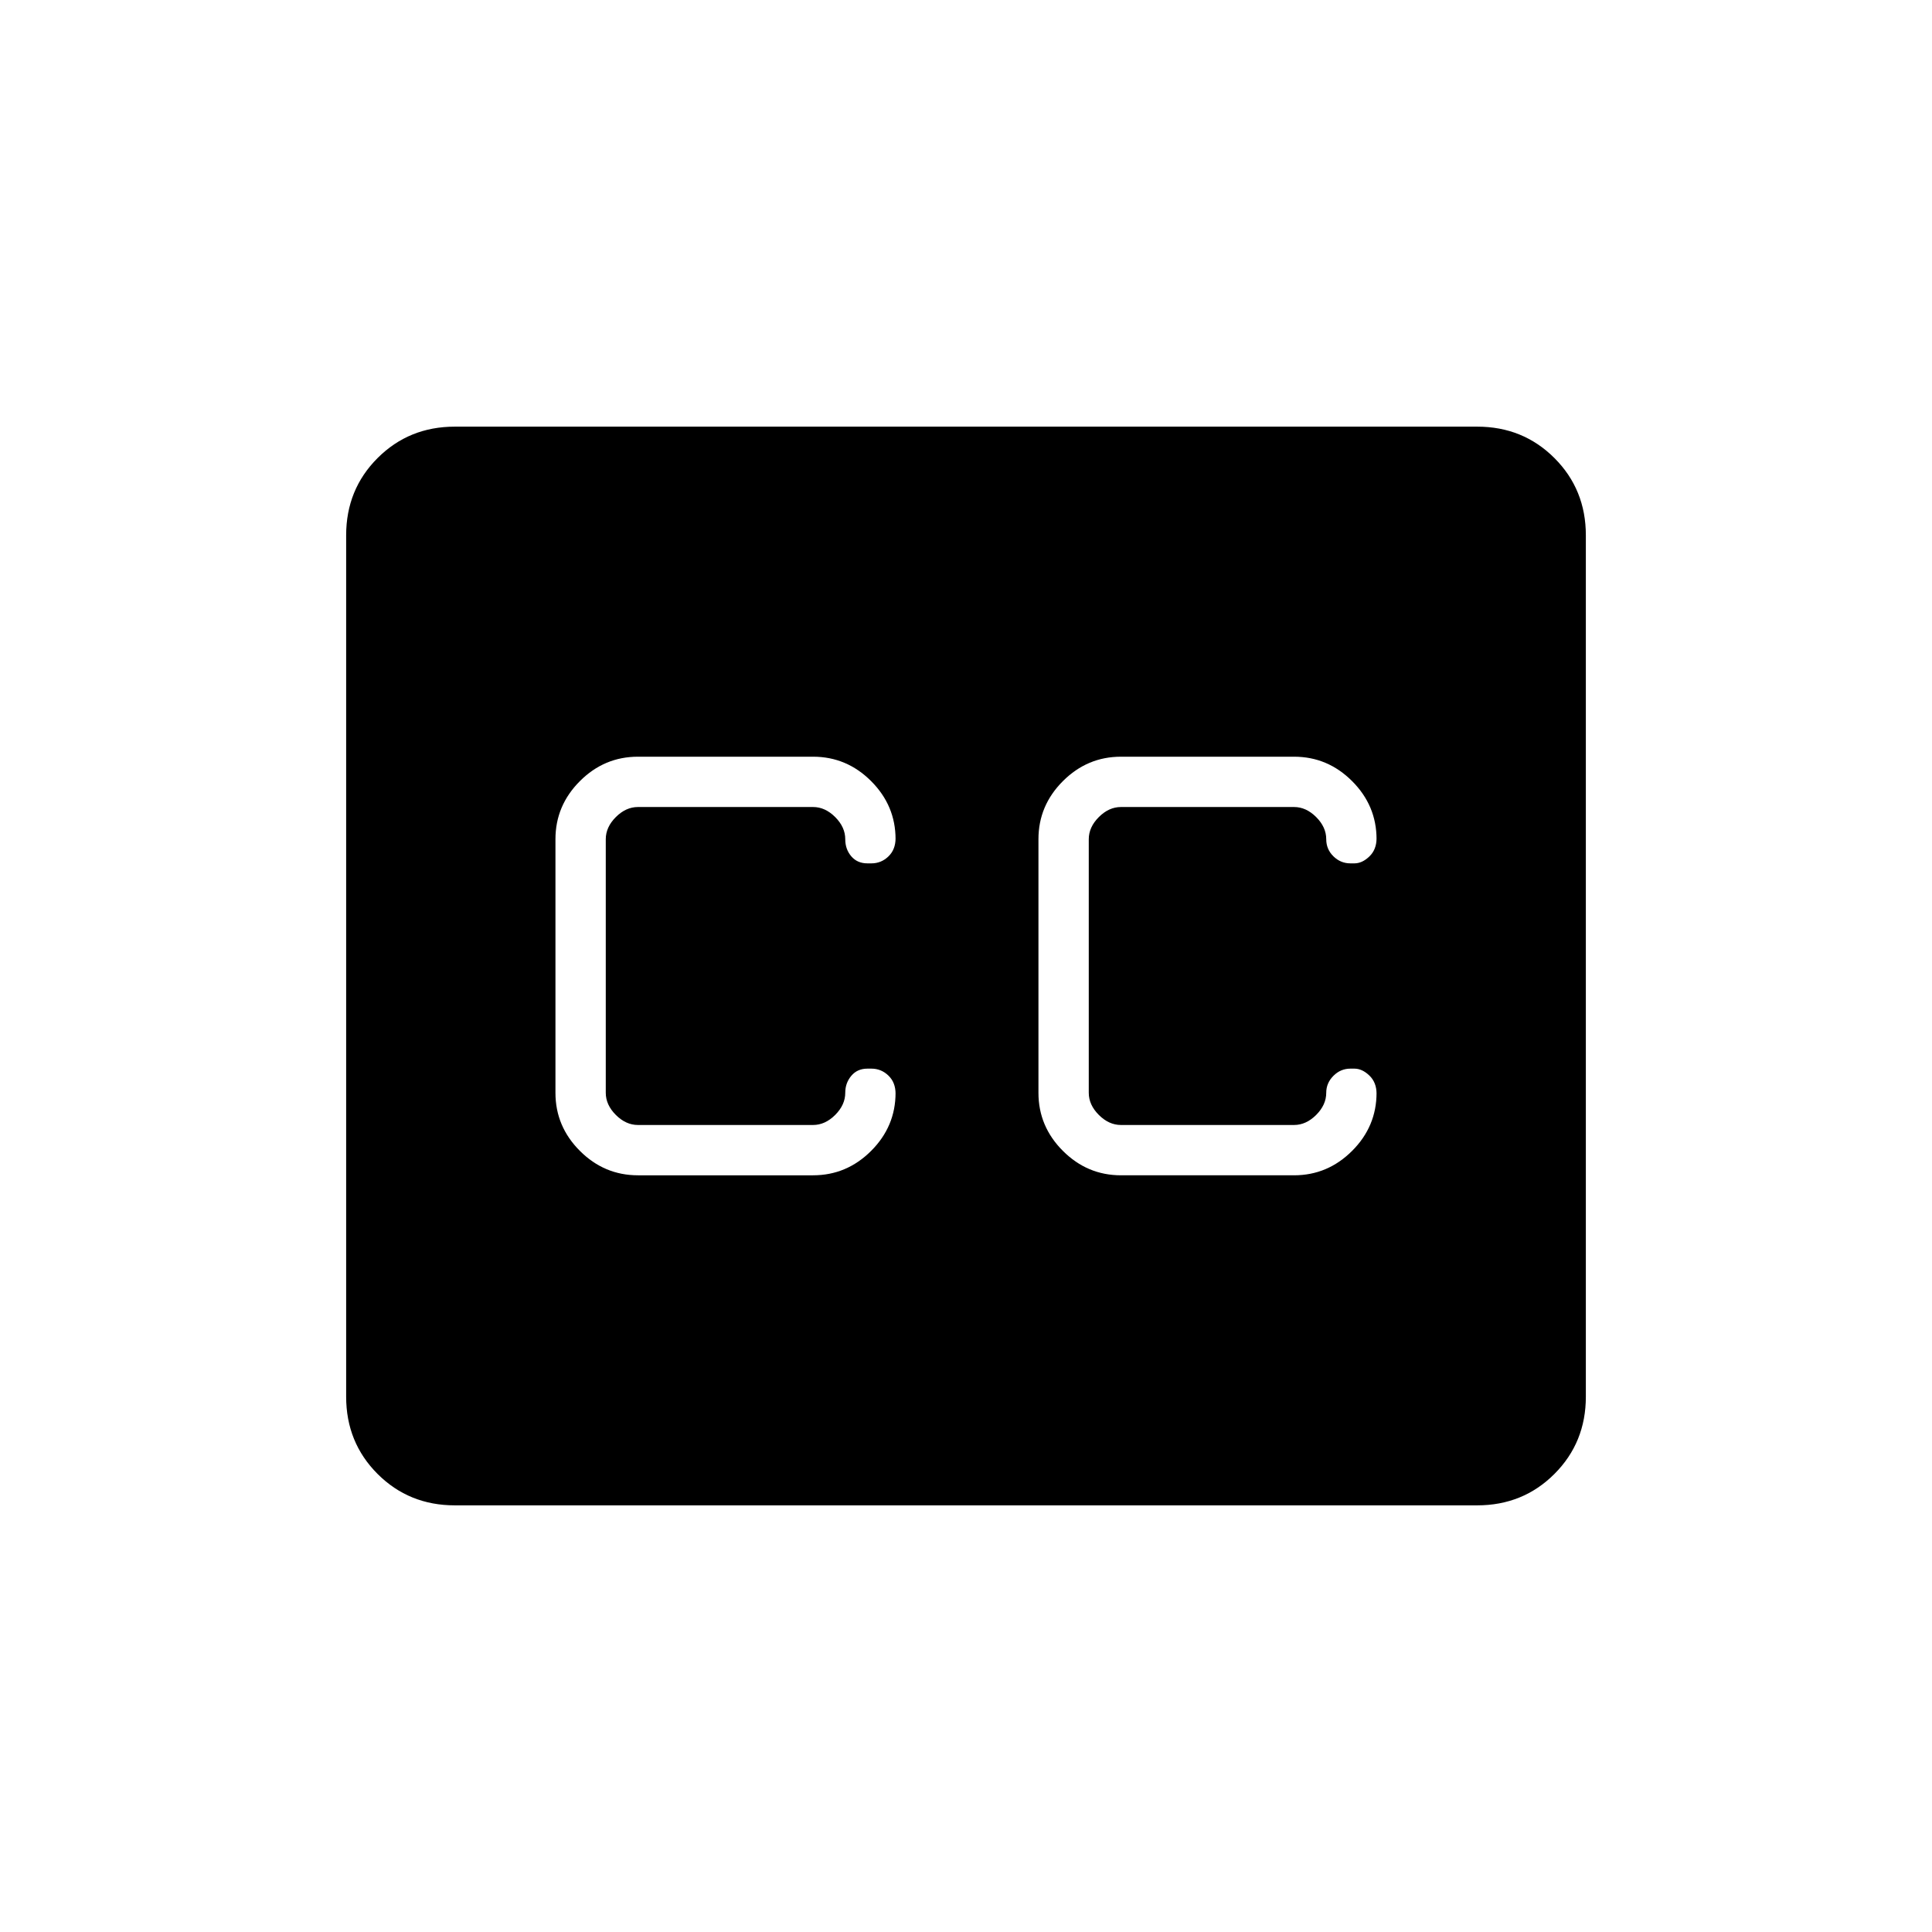 <svg xmlns="http://www.w3.org/2000/svg" width="48" height="48" viewBox="0 -960 960 960"><path d="M226-212q-22.77 0-38.39-15.61Q172-243.23 172-266v-428q0-22.78 15.61-38.39Q203.23-748 226-748h508q22.78 0 38.39 15.61T788-694v428q0 22.77-15.61 38.39Q756.78-212 734-212H226Zm91-164h87q16.73 0 28.86-12.14Q445-400.27 445-417v.49q0-5.64-3.57-9.06Q437.86-429 433-429h-2q-5 0-8 3.57t-3 8.43q0 6-5 11t-11 5h-87q-6 0-11-5t-5-11v-126q0-6 5-11t11-5h87q6 0 11 5t5 11q0 5 3 8.5t8 3.5h2q4.86 0 8.43-3.43 3.57-3.42 3.57-9.06v.49q0-16.72-12.14-28.86Q420.73-584 404-584h-87q-16.73 0-28.86 12.14Q276-559.72 276-543v126q0 16.73 12.14 28.86Q300.27-376 317-376Zm326-208h-86q-16.72 0-28.86 12.14T516-543v126q0 16.73 12.14 28.86Q540.28-376 557-376h86q16.72 0 28.86-12.14Q684-400.27 684-417v.49q0-5.64-3.57-9.06Q676.86-429 673-429h-2q-4.86 0-8.43 3.57Q659-421.86 659-417q0 6-5 11t-11 5h-86q-6 0-11-5t-5-11v-126q0-6 5-11t11-5h86q6 0 11 5t5 11q0 5 3.57 8.5T671-531h2q3.86 0 7.43-3.43 3.57-3.42 3.57-9.06v.49q0-16.72-12.14-28.86T643-584Z"/></svg>